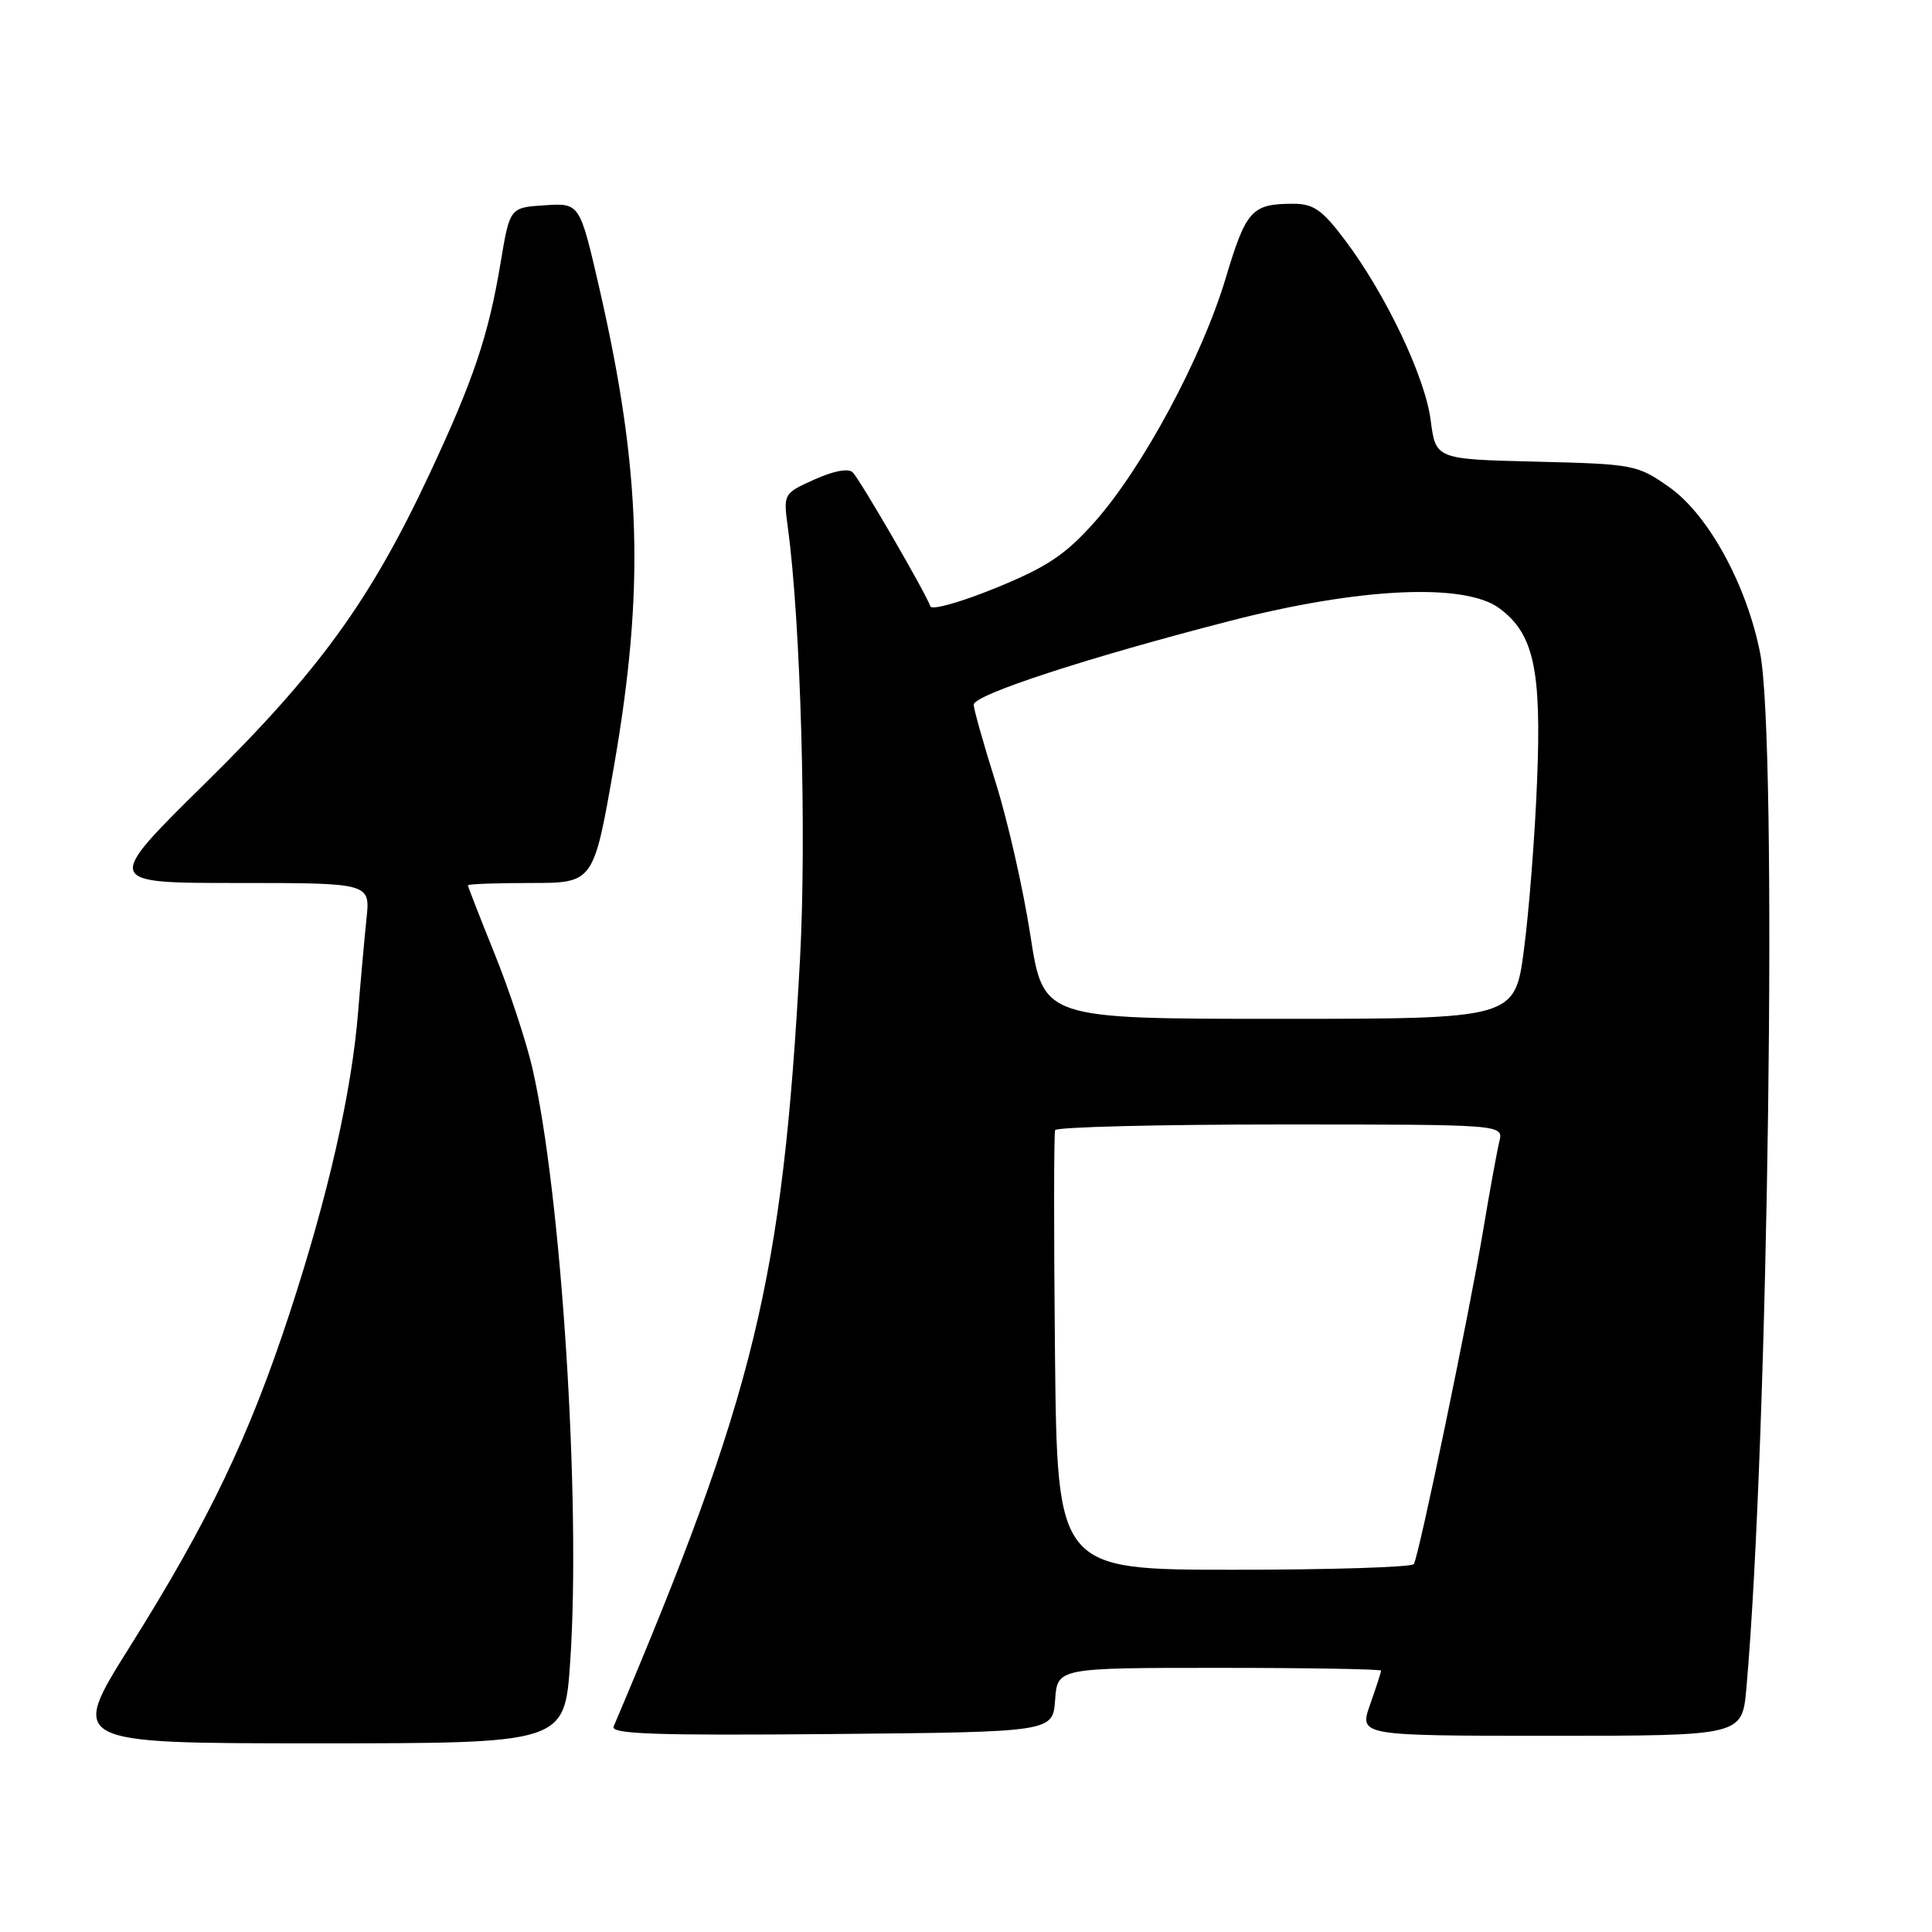 <?xml version="1.0" encoding="UTF-8" standalone="no"?>
<!DOCTYPE svg PUBLIC "-//W3C//DTD SVG 1.1//EN" "http://www.w3.org/Graphics/SVG/1.1/DTD/svg11.dtd" >
<svg xmlns="http://www.w3.org/2000/svg" xmlns:xlink="http://www.w3.org/1999/xlink" version="1.1" viewBox="0 0 256 256">
 <g >
 <path fill="currentColor"
d=" M 75.55 220.25 C 77.00 199.11 74.39 158.10 70.52 141.44 C 69.71 137.95 67.47 131.16 65.53 126.36 C 63.59 121.55 62.00 117.47 62.00 117.31 C 62.00 117.14 65.75 117.00 70.33 117.00 C 78.65 117.00 78.65 117.00 81.33 101.67 C 85.45 78.04 84.98 62.46 79.42 38.20 C 76.82 26.90 76.82 26.90 72.19 27.20 C 67.55 27.50 67.55 27.50 66.33 34.83 C 64.72 44.49 62.74 50.36 56.88 62.87 C 49.06 79.57 42.25 88.96 27.23 103.75 C 13.78 117.00 13.78 117.00 31.42 117.00 C 49.07 117.00 49.07 117.00 48.56 121.75 C 48.29 124.36 47.79 129.88 47.46 134.00 C 46.61 144.68 43.49 158.40 38.38 174.00 C 32.99 190.42 27.69 201.49 17.17 218.25 C 9.17 231.00 9.17 231.00 41.99 231.00 C 74.81 231.00 74.81 231.00 75.55 220.25 Z  M 139.81 225.25 C 140.11 221.00 140.11 221.00 161.56 221.00 C 173.35 221.00 183.00 221.17 183.00 221.37 C 183.00 221.58 182.34 223.61 181.54 225.87 C 180.09 230.00 180.09 230.00 205.46 230.00 C 230.84 230.00 230.84 230.00 231.40 223.75 C 234.32 190.88 235.56 98.24 233.22 86.50 C 231.42 77.43 226.34 68.17 221.17 64.54 C 216.95 61.58 216.50 61.49 203.54 61.17 C 190.24 60.85 190.24 60.85 189.57 55.67 C 188.82 49.90 183.61 38.96 178.17 31.75 C 175.20 27.81 174.04 27.00 171.38 27.00 C 165.86 27.00 165.12 27.82 162.41 36.86 C 159.24 47.44 151.37 62.06 145.02 69.19 C 141.15 73.53 138.76 75.12 131.94 77.91 C 127.36 79.78 123.46 80.88 123.28 80.35 C 122.73 78.68 113.97 63.57 112.99 62.59 C 112.42 62.02 110.47 62.39 107.93 63.53 C 103.79 65.40 103.79 65.40 104.40 69.95 C 106.10 82.44 106.89 110.70 106.01 127.00 C 103.69 169.61 100.06 184.60 81.31 228.77 C 80.88 229.77 86.76 229.98 110.14 229.77 C 139.50 229.50 139.50 229.50 139.81 225.25 Z  M 139.79 179.25 C 139.63 163.44 139.64 150.16 139.81 149.75 C 139.98 149.34 153.42 149.00 169.67 149.00 C 199.22 149.00 199.22 149.00 198.67 151.25 C 198.37 152.49 197.40 157.78 196.53 163.00 C 194.69 174.05 188.02 206.15 187.34 207.25 C 187.09 207.66 176.35 208.00 163.48 208.00 C 140.09 208.00 140.09 208.00 139.79 179.25 Z  M 136.53 123.93 C 135.59 117.83 133.52 108.72 131.93 103.68 C 130.34 98.63 129.03 94.00 129.02 93.38 C 129.00 92.07 144.02 87.16 163.00 82.27 C 180.12 77.86 194.09 77.20 198.67 80.60 C 203.24 83.98 204.27 88.70 203.67 103.50 C 203.39 110.65 202.61 120.66 201.94 125.75 C 200.74 135.00 200.74 135.00 169.49 135.00 C 138.24 135.00 138.24 135.00 136.53 123.93 Z "/>
</g>
</svg>
